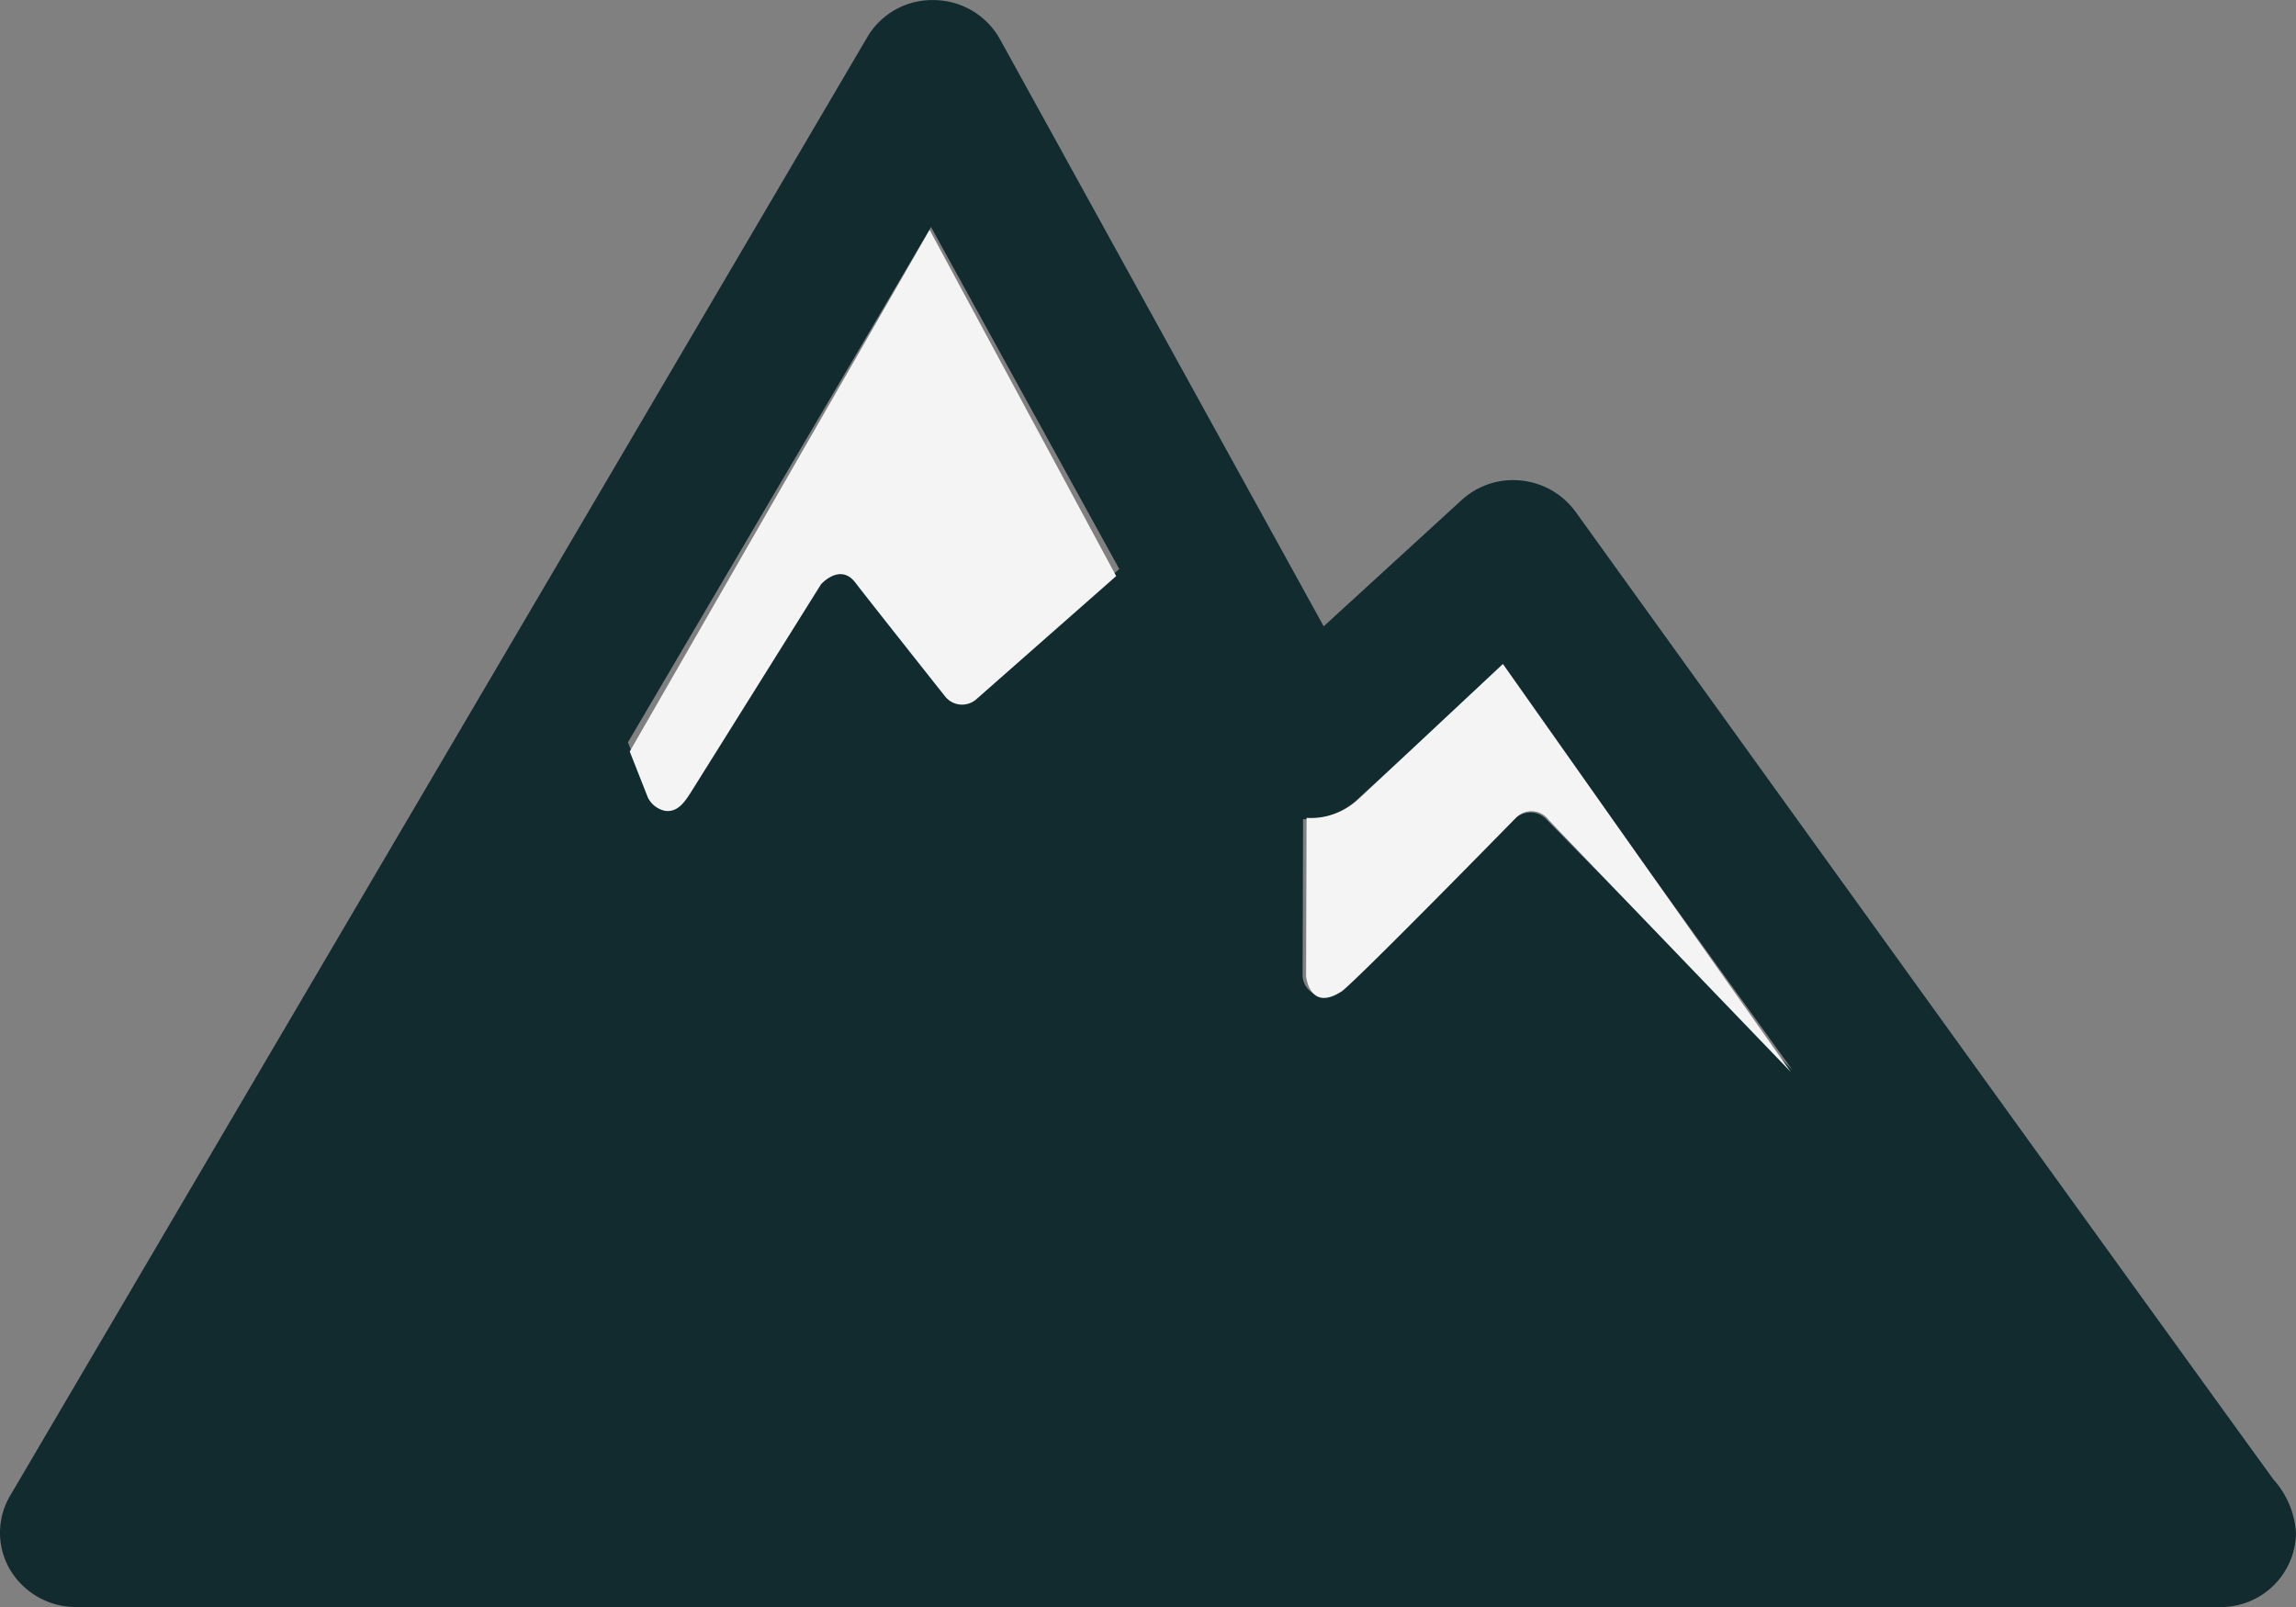 <svg id="snowed-mountains" xmlns="http://www.w3.org/2000/svg" width="50" height="35" viewBox="0 0 50 35">
  <rect x="0" y="0" width="50" height="35" fill="#808080" stroke="none"/>
  <path id="Path_2317" data-name="Path 2317" d="M49.535,101.905c-3.736-5.152-15.2-21.079-15.2-21.079a1.676,1.676,0,0,0-1.184-.679,1.658,1.658,0,0,0-1.3.429l-3,2.746L21.8,70.532a1.661,1.661,0,0,0-1.429-.849,1.636,1.636,0,0,0-1.46.809L.247,102.255a1.584,1.584,0,0,0,0,1.618,1.67,1.67,0,0,0,1.429.809H48.371a1.636,1.636,0,0,0,1.654-1.618A1.924,1.924,0,0,0,49.535,101.905ZM29.546,87.127l3.185-2.916,6.329,8.777-5.37-5.472a.468.468,0,0,0-.337-.14.524.524,0,0,0-.337.13l-3.828,3.734a.481.481,0,0,1-.51.1.457.457,0,0,1-.286-.419l.01-3.4A1.642,1.642,0,0,0,29.546,87.127ZM20.3,74.626l4.1,7.449-3.083,2.656a.483.483,0,0,1-.347.11.457.457,0,0,1-.327-.17l-1.98-2.456a.443.443,0,0,0-.388-.17.481.481,0,0,0-.368.21l-2.981,4.663a.469.469,0,0,1-.827-.08l-.4-.989Z" transform="translate(-0.025 -69.681)" fill="#122b2f"/>
  <path id="Path_2318" data-name="Path 2318" d="M140.53,119.2,134,130.562l.394,1a.536.536,0,0,0,.384.293c.263.03.414-.182.566-.425l2.82-4.508s.414-.475.748-.04,1.961,2.487,1.961,2.487a.471.471,0,0,0,.667.061l3.053-2.689Z" transform="translate(-120.286 -114.194)" fill="#f4f4f4"/>
  <path id="Path_2319" data-name="Path 2319" d="M288.454,223.986l-6.268-8.885-3.154,2.952a1.516,1.516,0,0,1-1.122.4l-.01,3.447s.071.8.788.323c.485-.4,3.791-3.781,3.791-3.781a.467.467,0,0,1,.7.051C283.541,218.881,288.454,223.986,288.454,223.986Z" transform="translate(-249.457 -200.64)" fill="#f4f4f4"/>
</svg>
